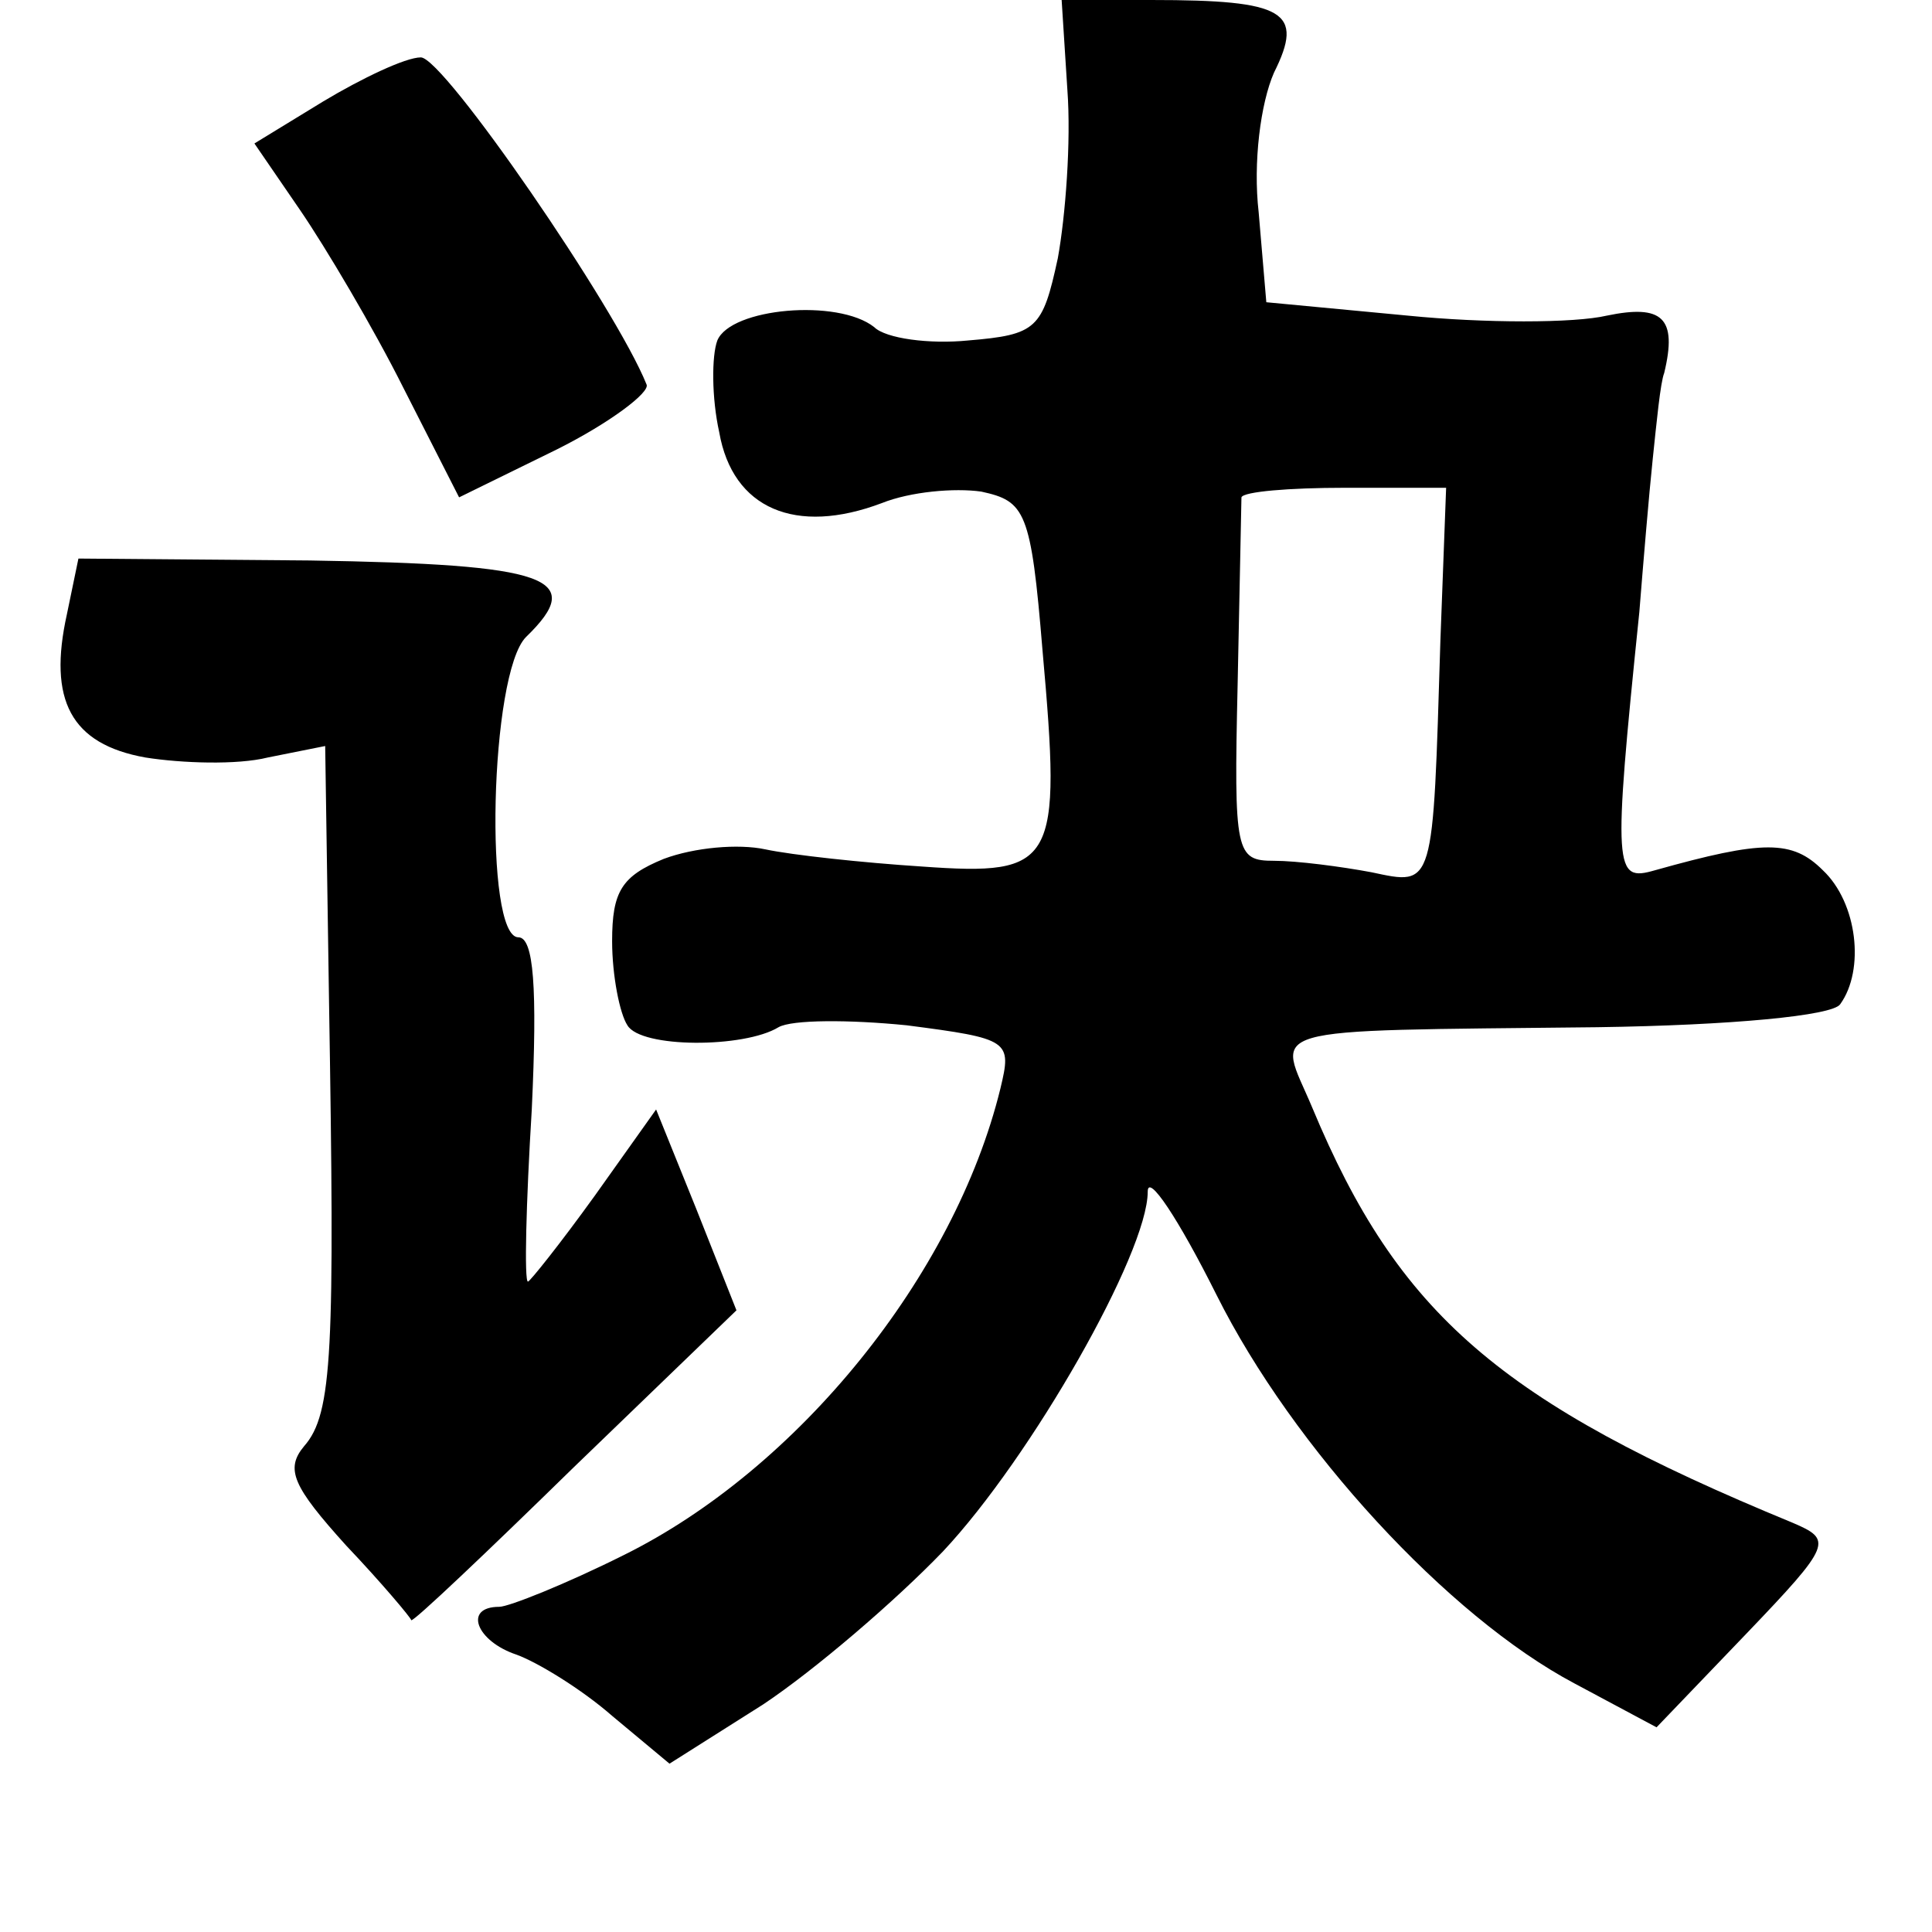 <?xml version="1.0" standalone="no"?>
<!DOCTYPE svg PUBLIC "-//W3C//DTD SVG 20010904//EN"
 "http://www.w3.org/TR/2001/REC-SVG-20010904/DTD/svg10.dtd">
<svg version="1.0" xmlns="http://www.w3.org/2000/svg"
 width="101pt" height="101pt" viewBox="0 0 101 101"
 preserveAspectRatio="xMidYMid meet">
<g transform="translate(0,101) scale(0.1,-0.1)"
fill="#000000" stroke="none">
<path d="M558 963 c2 -27 -1 -66 -5 -88 -8 -37 -11 -40 -47 -43 -20 -2 -43 1
-49 7 -19 15 -75 10 -82 -7 -3 -8 -3 -30 1 -48 7 -40 40 -54 85 -37 15 6 38 8
52 6 23 -5 26 -10 32 -83 10 -112 7 -118 -63 -113 -31 2 -68 6 -82 9 -14 3
-37 1 -53 -5 -22 -9 -27 -17 -27 -43 0 -18 4 -38 8 -44 7 -12 61 -12 79 -1 7
4 37 4 67 1 54 -7 55 -8 49 -33 -24 -98 -106 -199 -197 -244 -30 -15 -60 -27
-65 -27 -19 0 -12 -18 9 -25 11 -4 34 -18 50 -32 l30 -25 49 31 c27 18 69 54
94 80 46 49 107 156 107 188 0 10 16 -14 36 -54 40 -80 121 -168 187 -203 l43
-23 47 49 c45 47 45 49 24 58 -153 63 -206 109 -251 217 -18 43 -32 40 149 42
70 1 123 6 127 12 13 18 9 53 -9 70 -16 16 -31 16 -88 0 -21 -6 -22 -1 -8 135
2 25 5 61 7 80 2 19 4 40 6 45 7 29 -1 36 -30 30 -17 -4 -64 -4 -104 0 l-74 7
-4 47 c-3 26 1 57 8 73 16 32 6 38 -64 38 l-47 0 3 -47z m195 -288 c-4 -130
-3 -128 -36 -121 -16 3 -39 6 -51 6 -20 0 -21 4 -19 92 1 51 2 95 2 98 1 3 25
5 54 5 l53 0 -3 -80z"/>
<path d="M169 957 l-36 -22 24 -35 c13 -19 38 -61 54 -93 l29 -57 51 25 c28
14 49 30 47 34 -16 40 -106 171 -118 171 -8 0 -31 -11 -51 -23z"/>
<path d="M35 689 c-10 -45 2 -68 41 -75 19 -3 48 -4 64 0 l30 6 2 -133 c3
-183 2 -216 -13 -233 -10 -12 -6 -21 22 -52 19 -20 34 -38 34 -39 1 -1 39 35
85 80 l85 82 -21 53 -21 52 -32 -45 c-18 -25 -34 -45 -35 -45 -2 0 -1 41 2 90
3 64 1 90 -7 90 -18 0 -15 138 4 157 32 31 12 38 -113 40 l-121 1 -6 -29z"/>
</g>
</svg>
